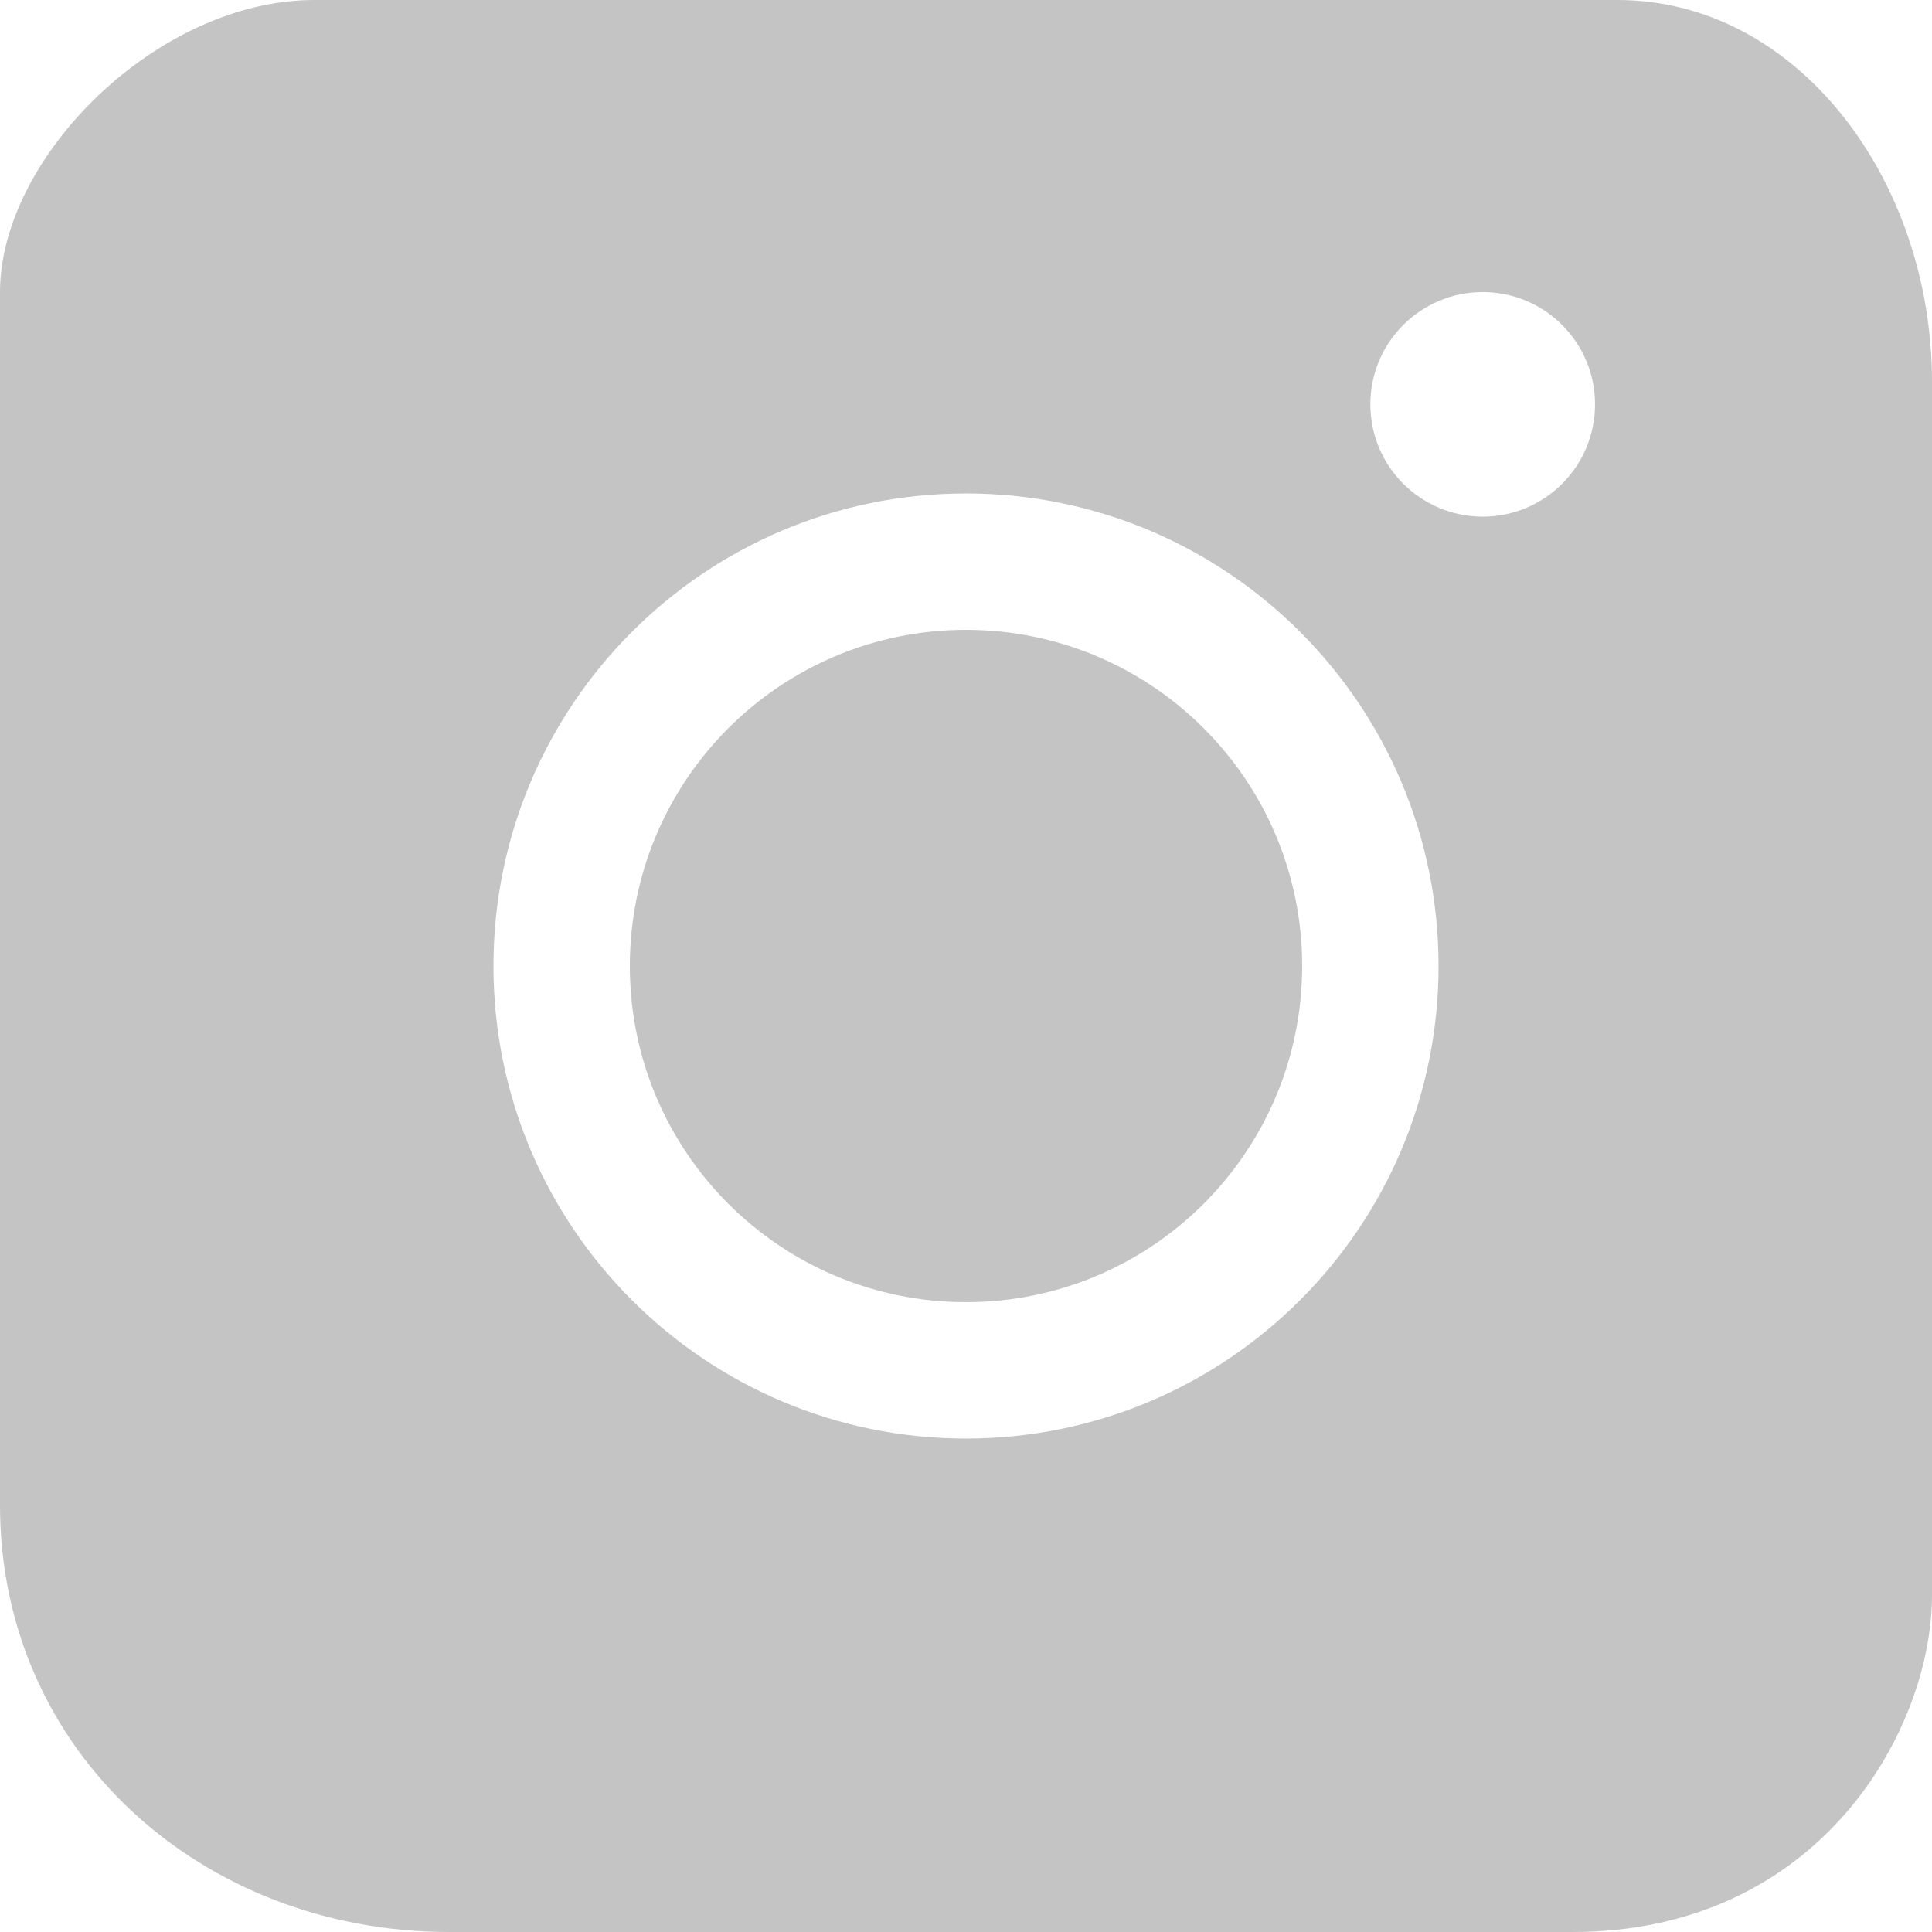<svg width="17" height="17" viewBox="0 0 17 17" fill="none" xmlns="http://www.w3.org/2000/svg">
<path fill-rule="evenodd" clip-rule="evenodd" d="M0 13.244V2.57C0 1.384 1.384 0 2.767 0H14.233C15.814 0 17 1.581 17 3.36V14.035C17 15.221 16.012 17 13.837 17H3.953C1.779 17 0 15.419 0 13.244ZM8.5 5.542C6.866 5.542 5.542 6.866 5.542 8.5C5.542 10.134 6.866 11.458 8.5 11.458C10.134 11.458 11.458 10.134 11.458 8.5C11.458 6.866 10.134 5.542 8.5 5.542ZM4.342 8.5C4.342 6.204 6.204 4.342 8.5 4.342C10.796 4.342 12.658 6.204 12.658 8.5C12.658 10.796 10.796 12.658 8.5 12.658C6.204 12.658 4.342 10.796 4.342 8.5ZM13.047 4.546C13.592 4.546 14.035 4.104 14.035 3.558C14.035 3.012 13.592 2.57 13.047 2.57C12.501 2.57 12.058 3.012 12.058 3.558C12.058 4.104 12.501 4.546 13.047 4.546Z" fill="#C4C4C4"/>
</svg>
